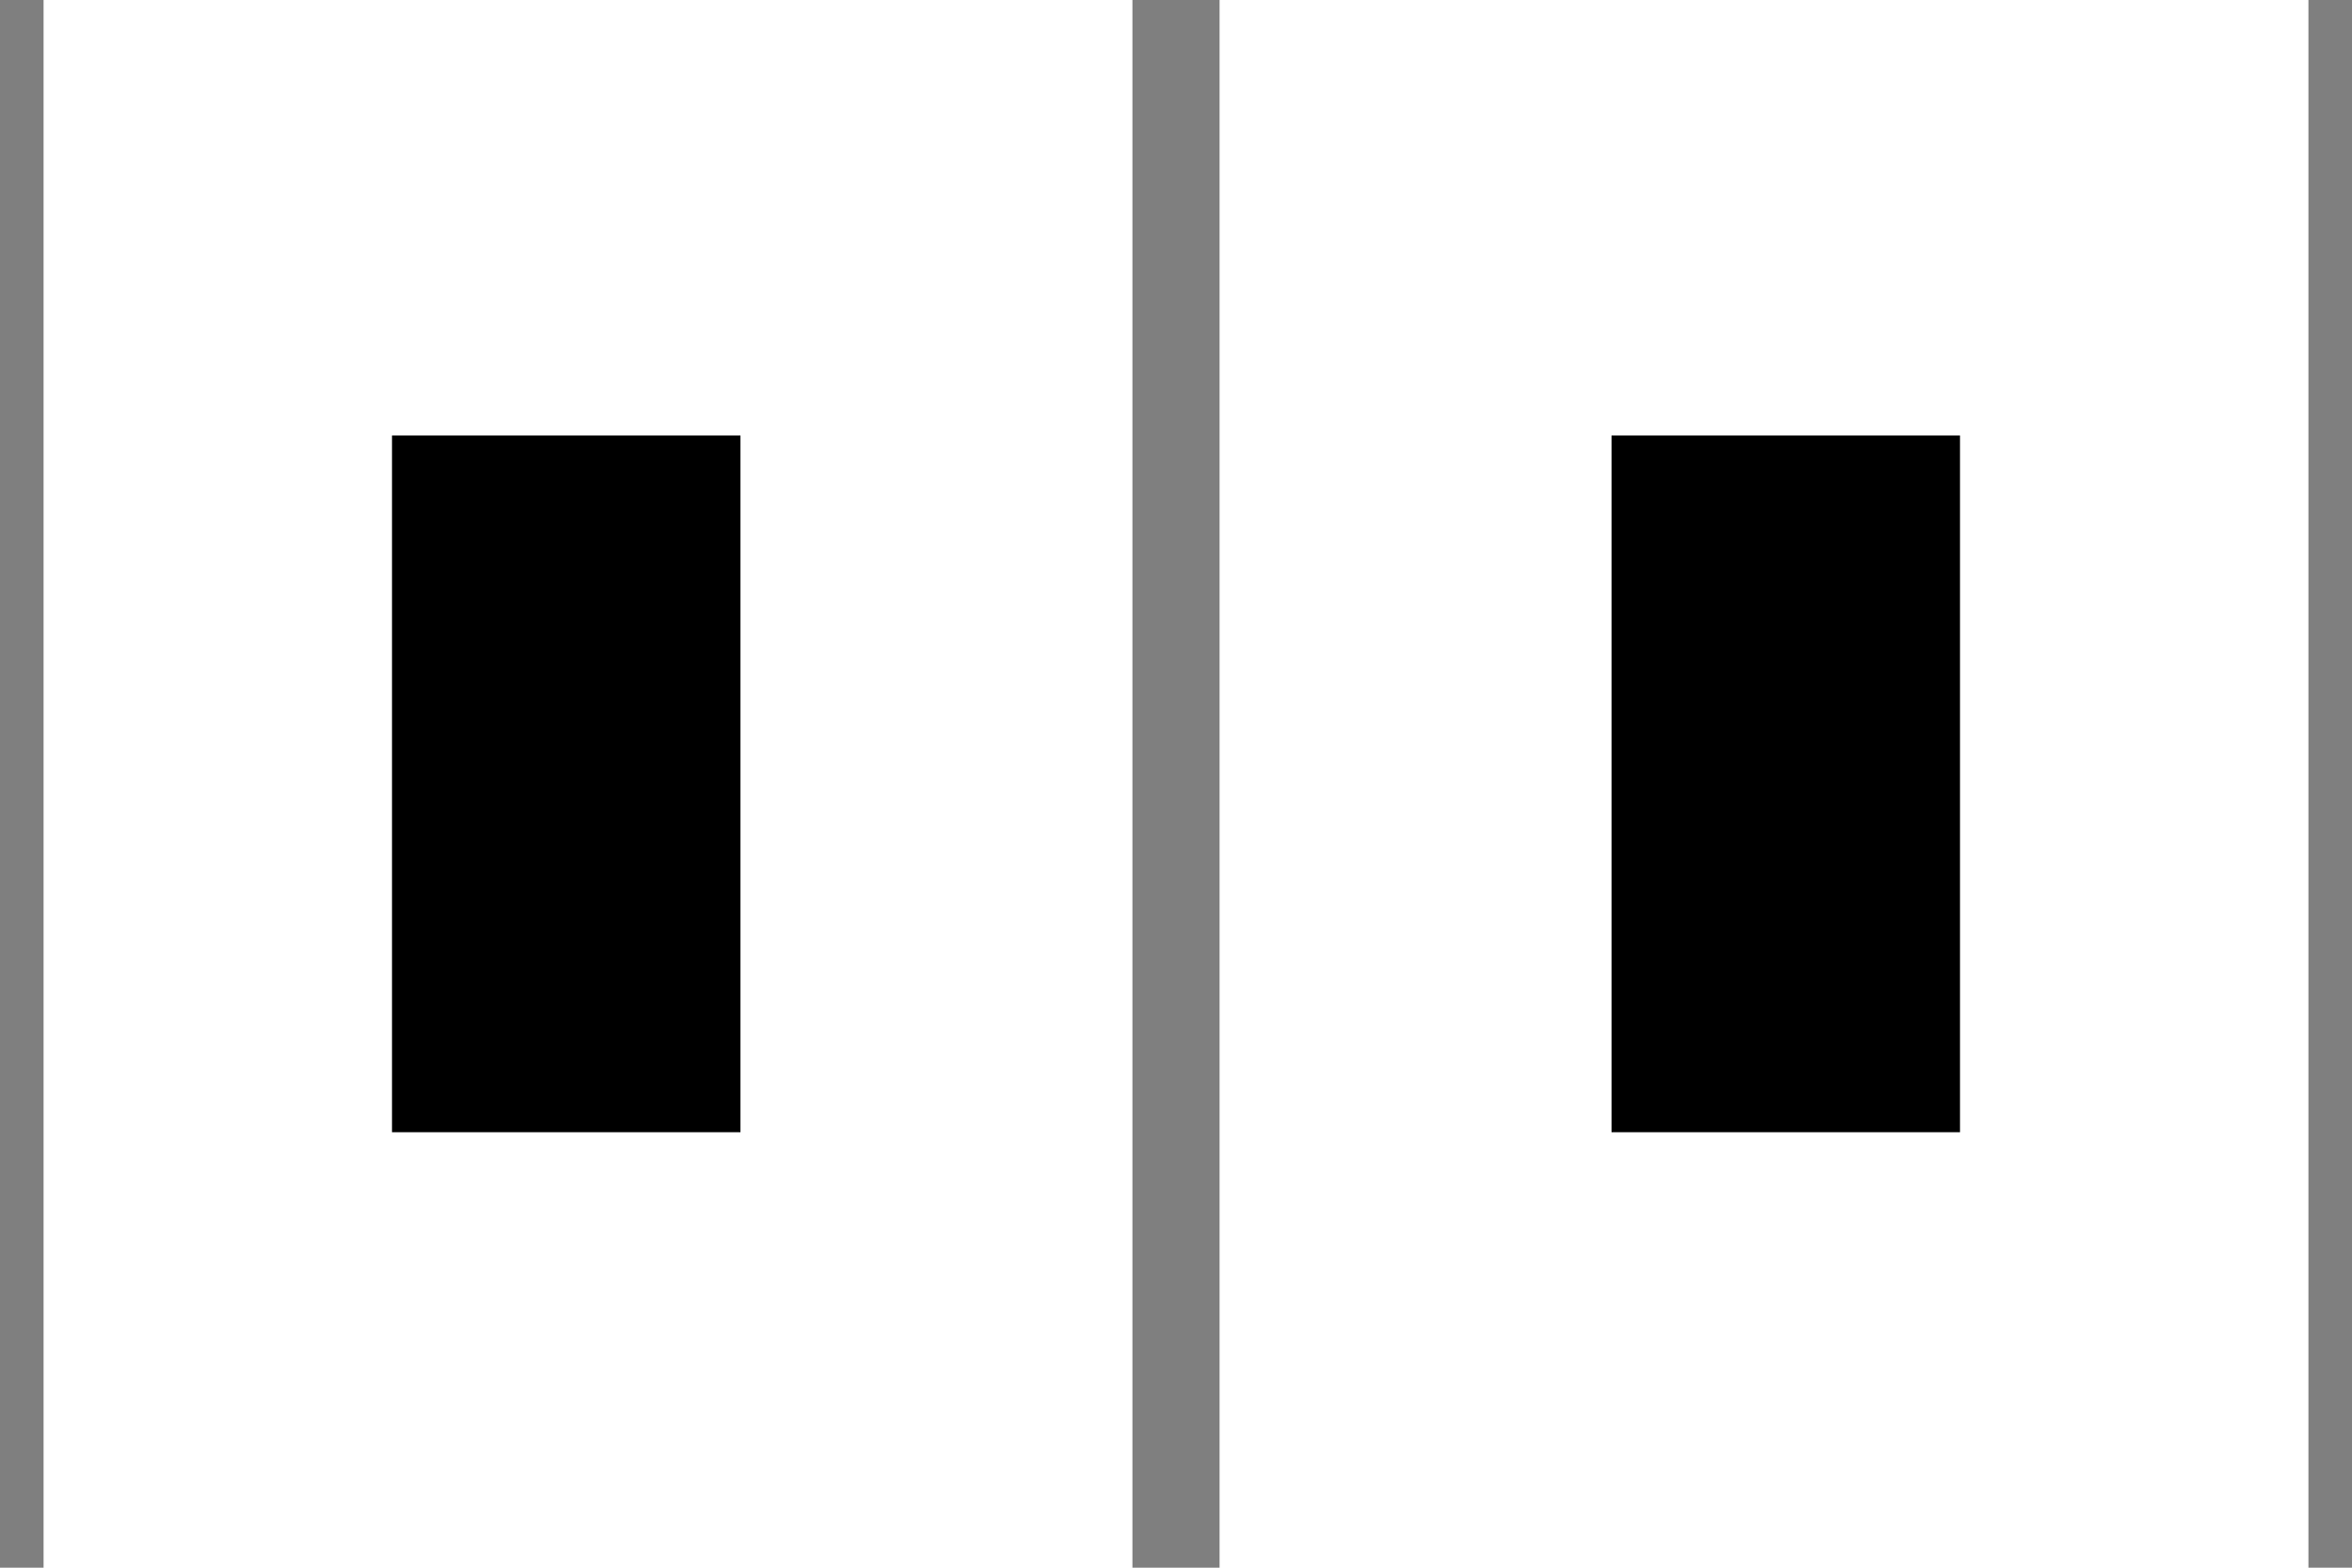 <!-- Generated by IcoMoon.io -->
<svg version="1.1" xmlns="http://www.w3.org/2000/svg" width="48" height="32" viewBox="0 0 48 32">
<title></title>
<path fill="#000" opacity="0.5" d="M23.111 0h1.778v32h-1.778zM-0.889 0h1.778v32h-1.778zM47.111 0h1.778v32h-1.778z"></path>
<path fill="#000" d="M32.889 8.889h7.111v14.222h-7.111zM8 8.889h7.111v14.222h-7.111z"></path>
</svg>
